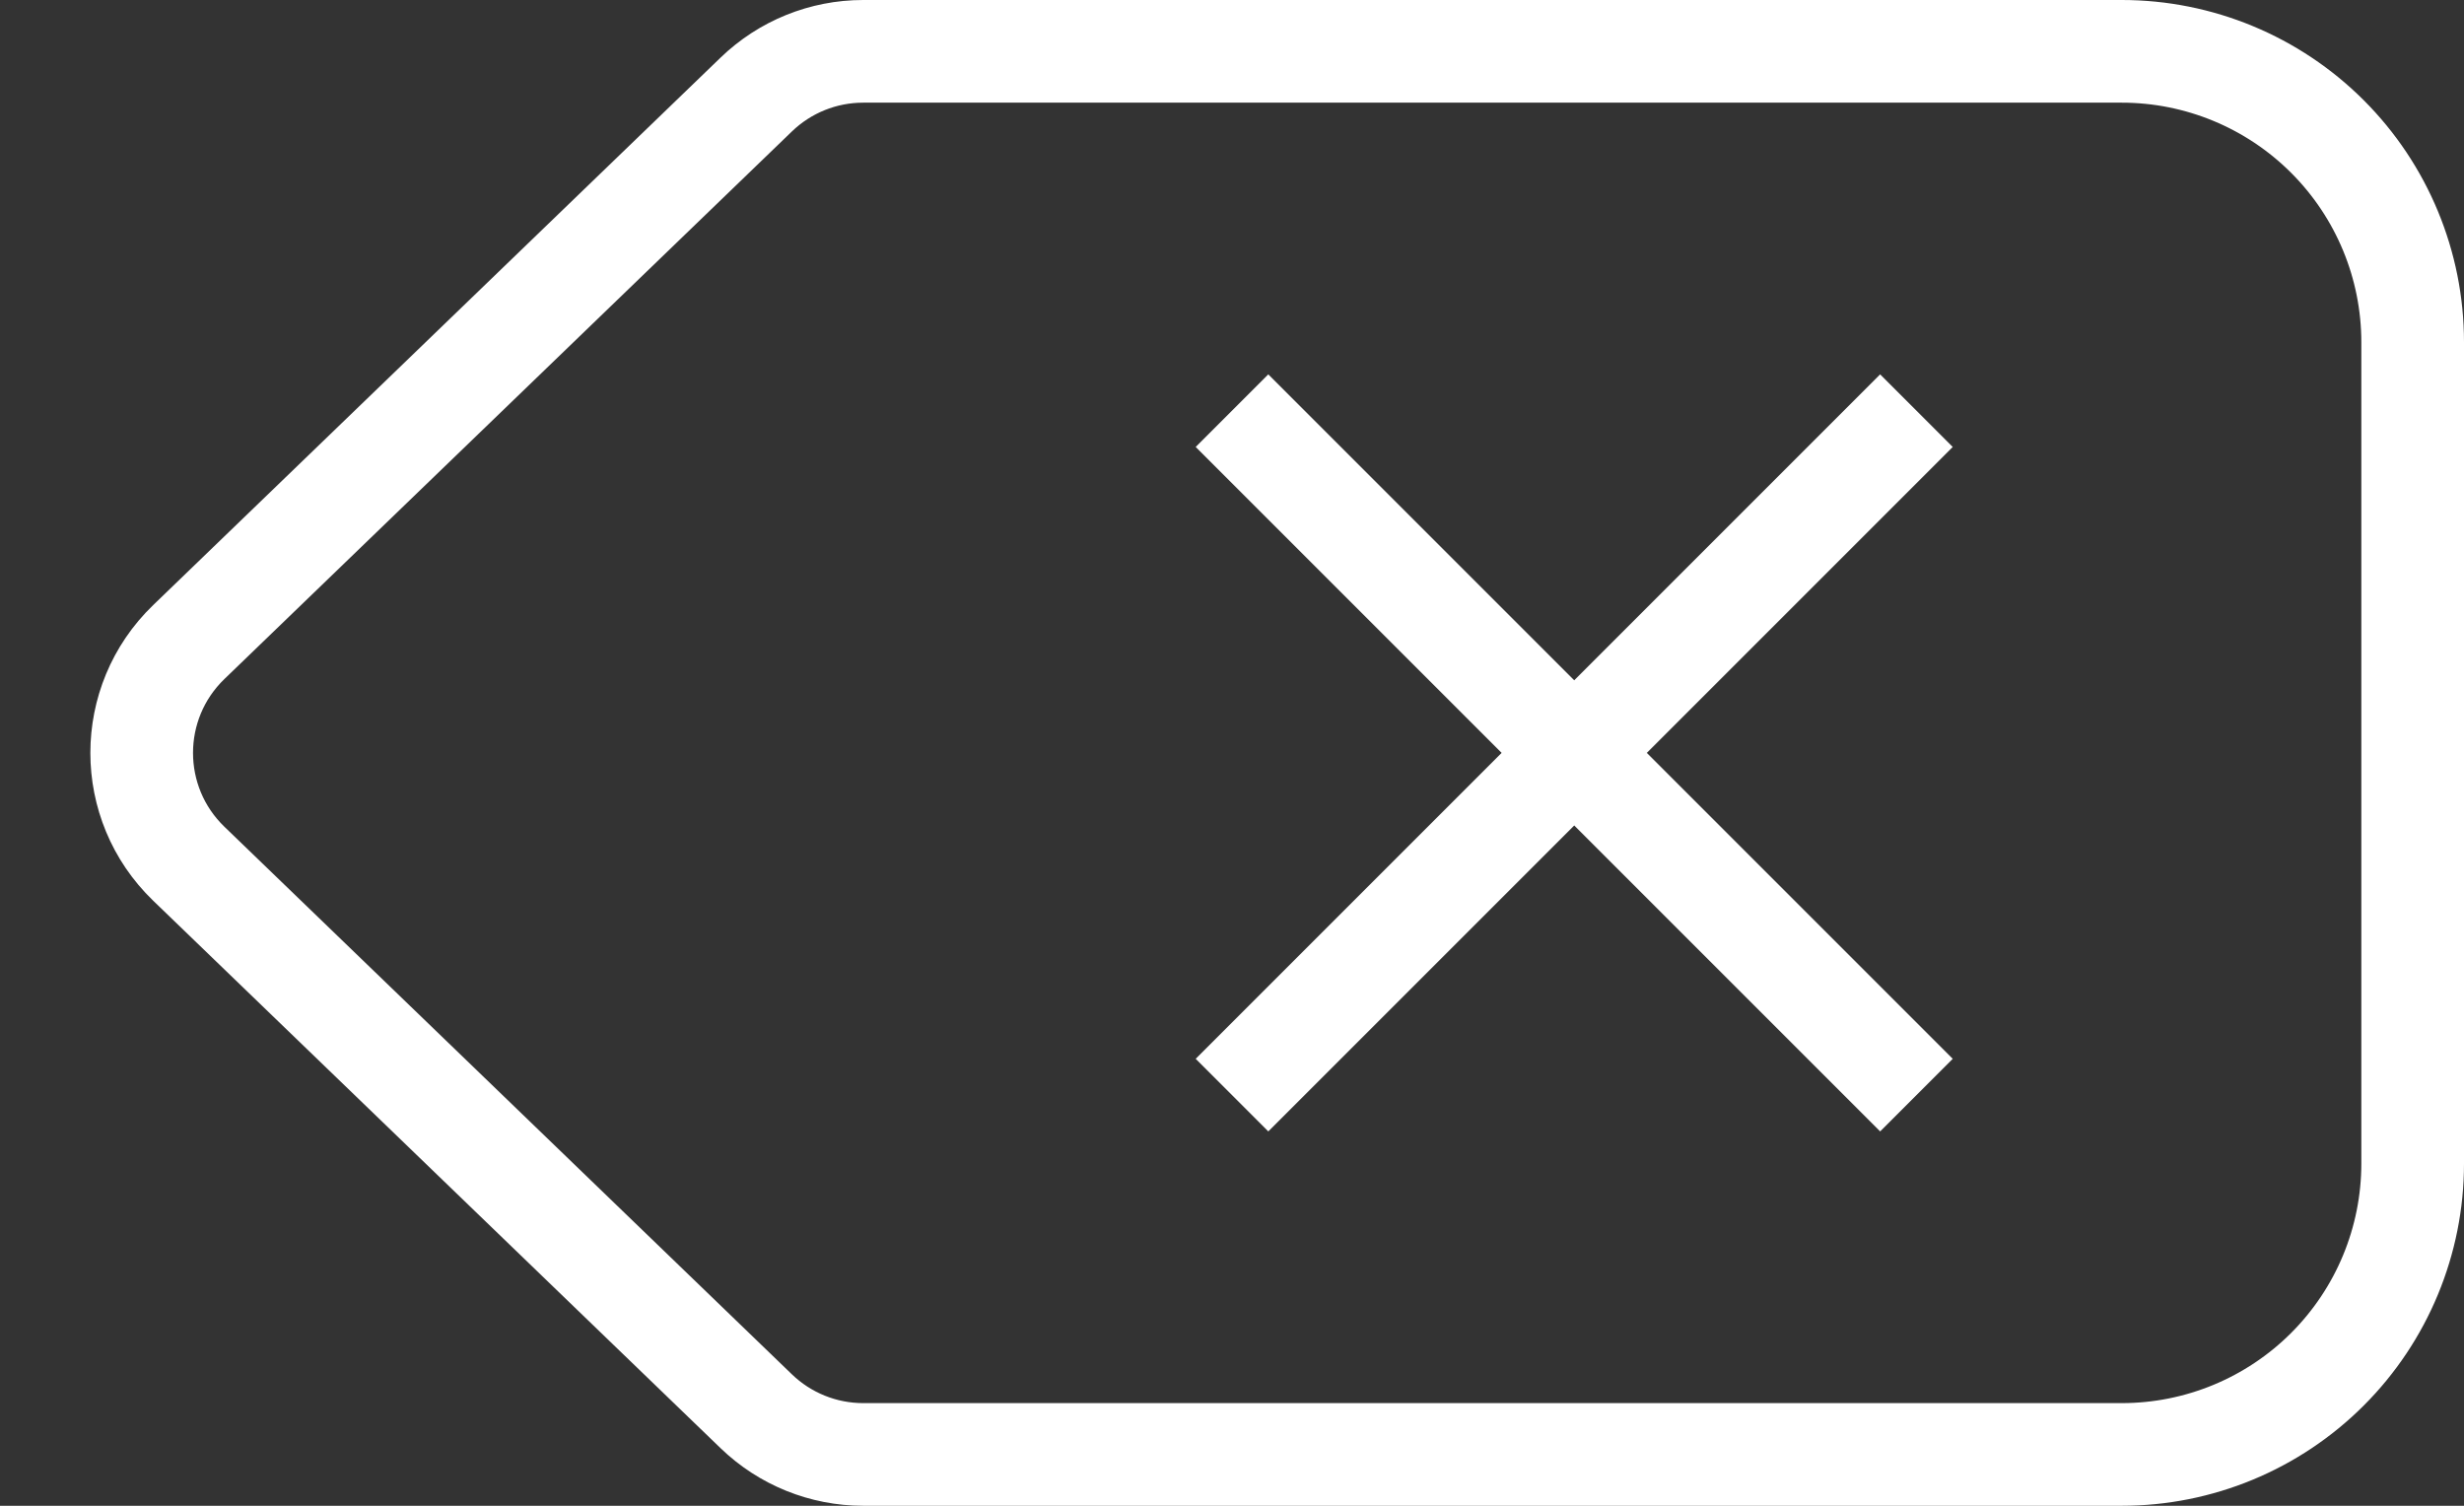 <svg width="36" height="22" viewBox="0 0 36 22" fill="none" xmlns="http://www.w3.org/2000/svg">
<rect x="0" y="0" width="36" height="22" fill="#333333" stroke="none"/>
<path d="M12.611 21.25C12.029 21.25 11.469 21.024 11.049 20.619L2.758 12.619C1.841 11.734 1.841 10.266 2.758 9.381L11.049 1.381C11.469 0.976 12.028 0.75 12.611 0.75H31C32.127 0.75 33.208 1.198 34.005 1.995C34.802 2.792 35.25 3.873 35.25 5V17C35.25 18.127 34.802 19.208 34.005 20.005C33.208 20.802 32.127 21.25 31 21.25H12.611Z" stroke="white" stroke-width="1.5"/>
<path d="M23 11L18 16M23 11L18 6M23 11L28 6M23 11L28 16" stroke="white" stroke-width="1.5"/>
</svg>
